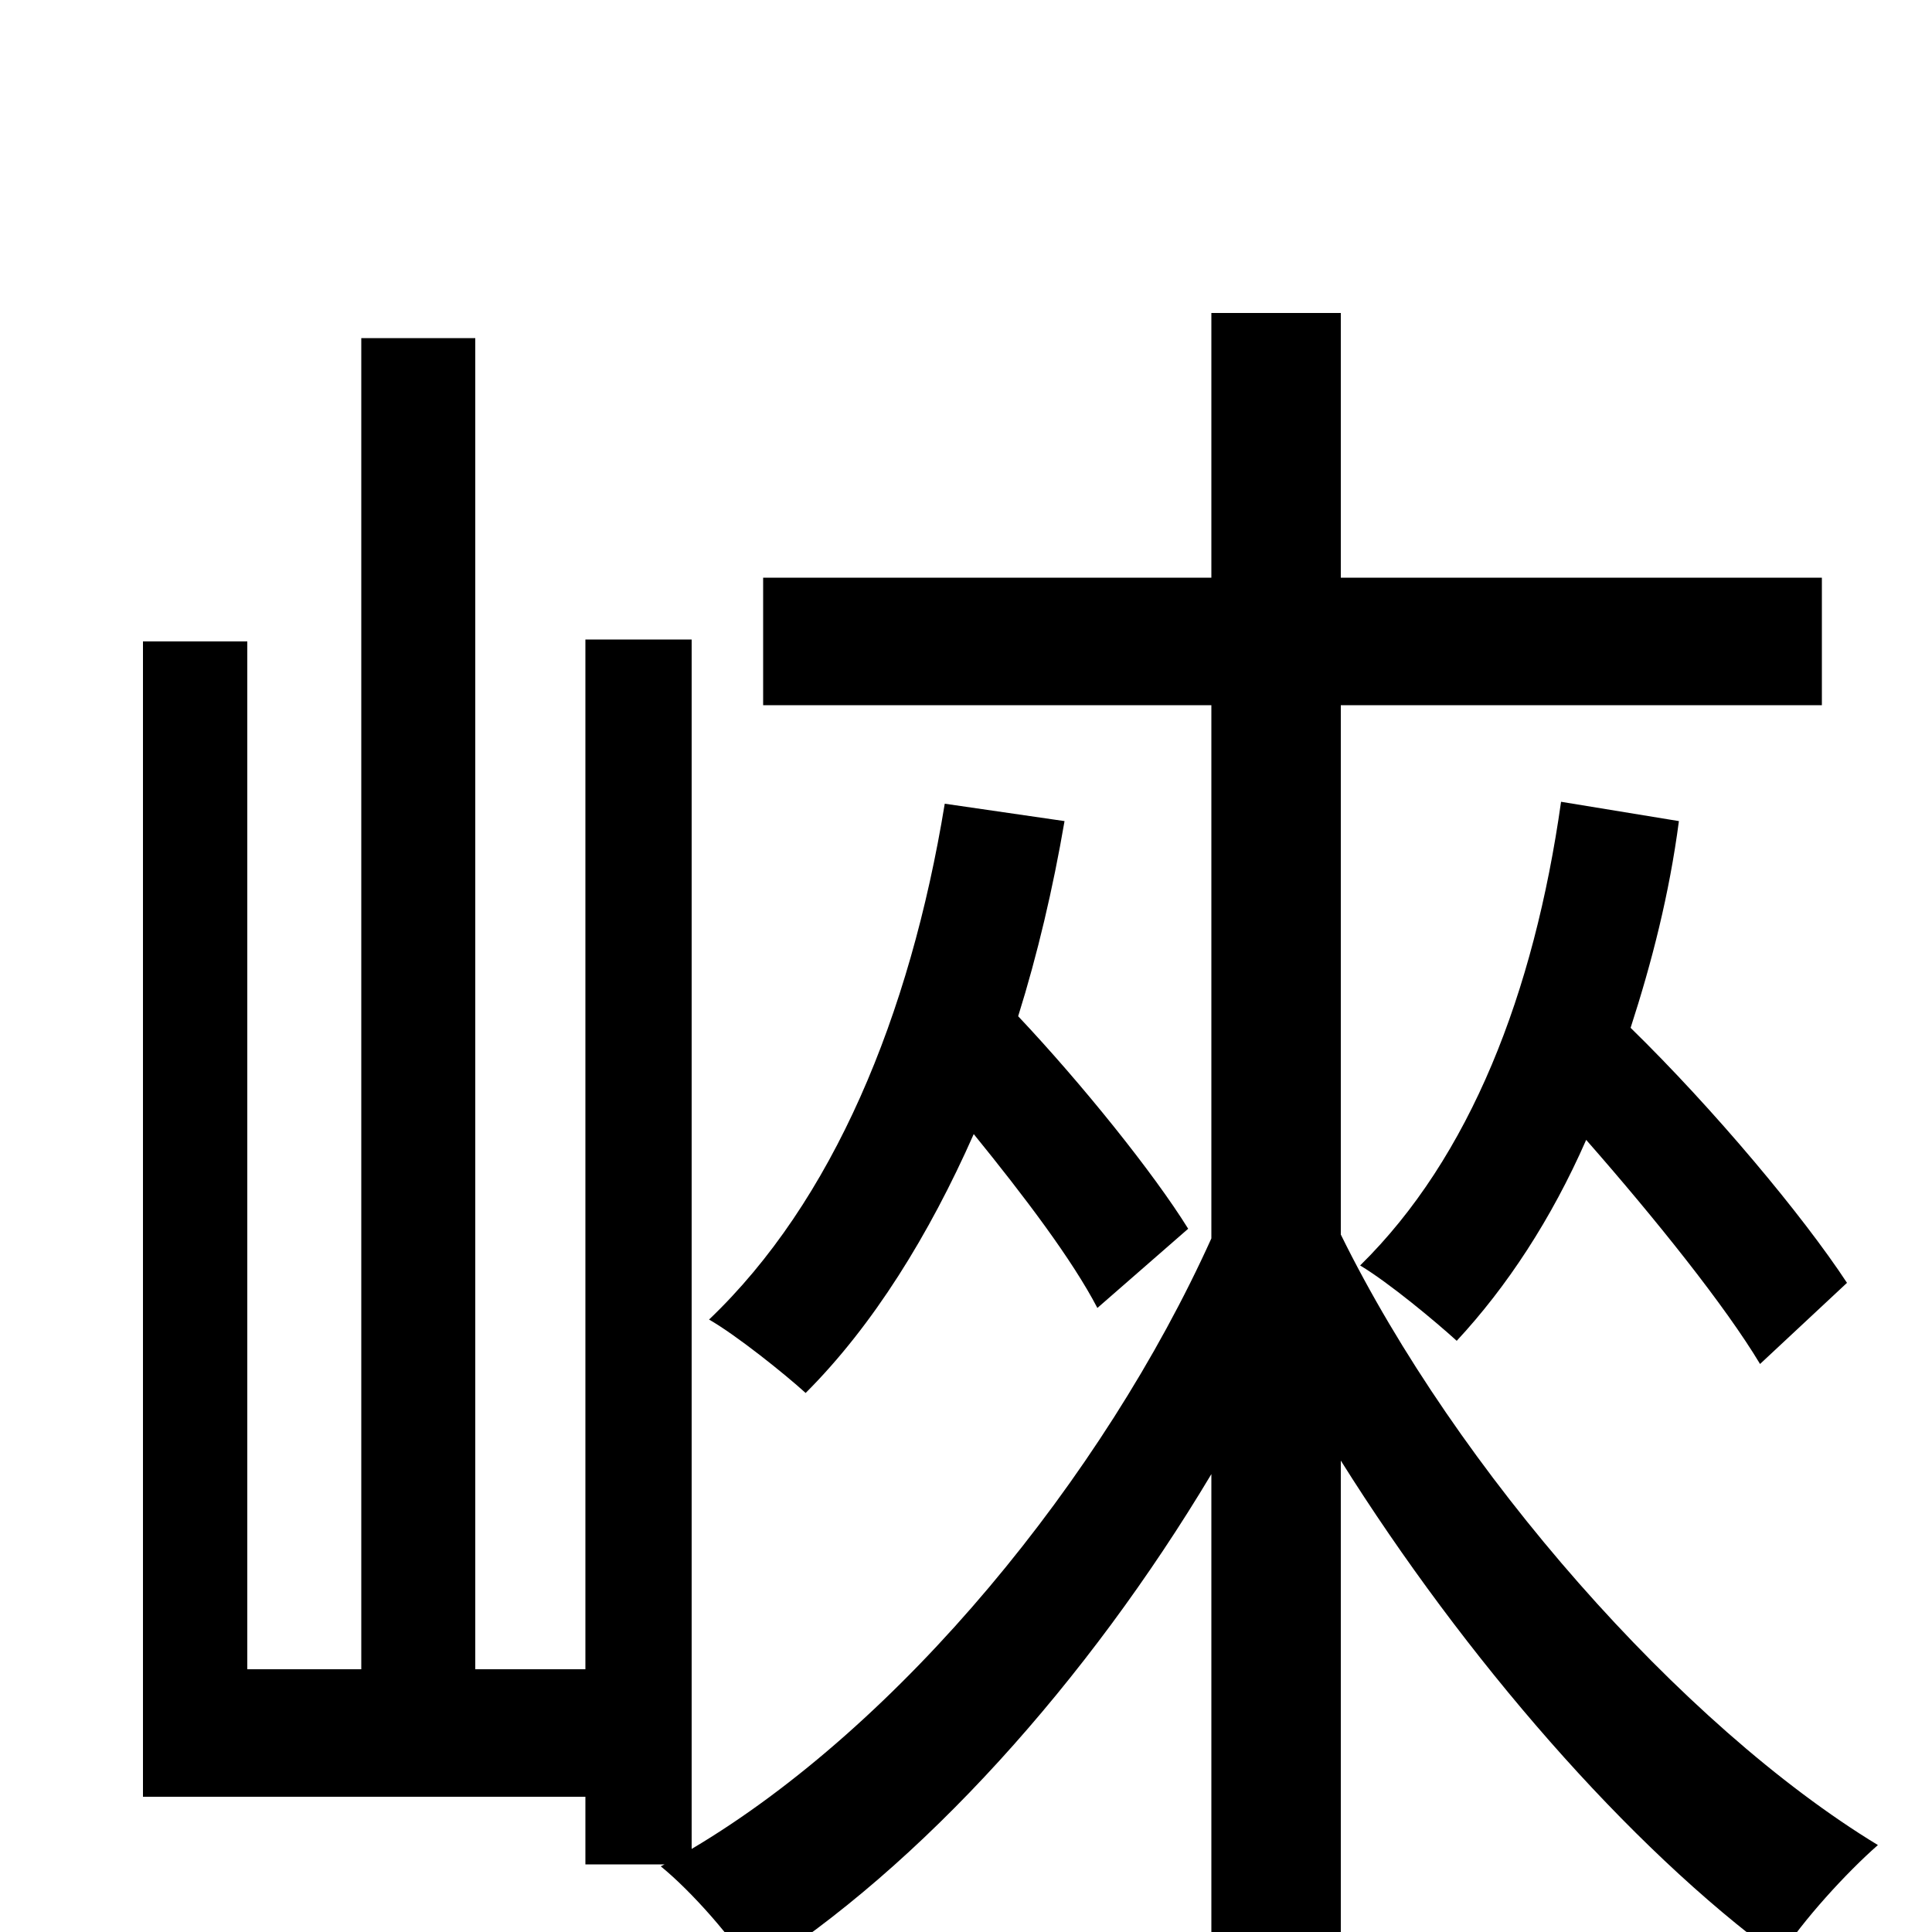 <svg xmlns="http://www.w3.org/2000/svg" viewBox="0 -1000 1000 1000">
	<path fill="#000000" d="M808 -585C794 -486 761 -401 704 -345C719 -336 743 -316 754 -306C780 -334 803 -369 821 -410C857 -369 893 -324 911 -294L956 -336C933 -371 887 -426 844 -468C855 -502 864 -537 869 -575ZM615 -364C597 -393 560 -439 527 -474C537 -506 545 -540 551 -575L489 -584C471 -474 431 -378 367 -317C381 -309 406 -289 417 -279C452 -314 481 -361 504 -413C530 -381 555 -348 568 -323ZM694 -635H943V-701H694V-838H627V-701H395V-635H627V-359C571 -235 466 -107 358 -43V-669H303V-136H246V-825H187V-136H128V-668H74V-70H303V-35H344L342 -34C358 -21 380 4 390 21C477 -34 563 -130 627 -237V77H694V-244C758 -142 843 -44 921 13C933 -6 956 -31 972 -45C870 -107 754 -239 694 -361Z"/>
</svg>